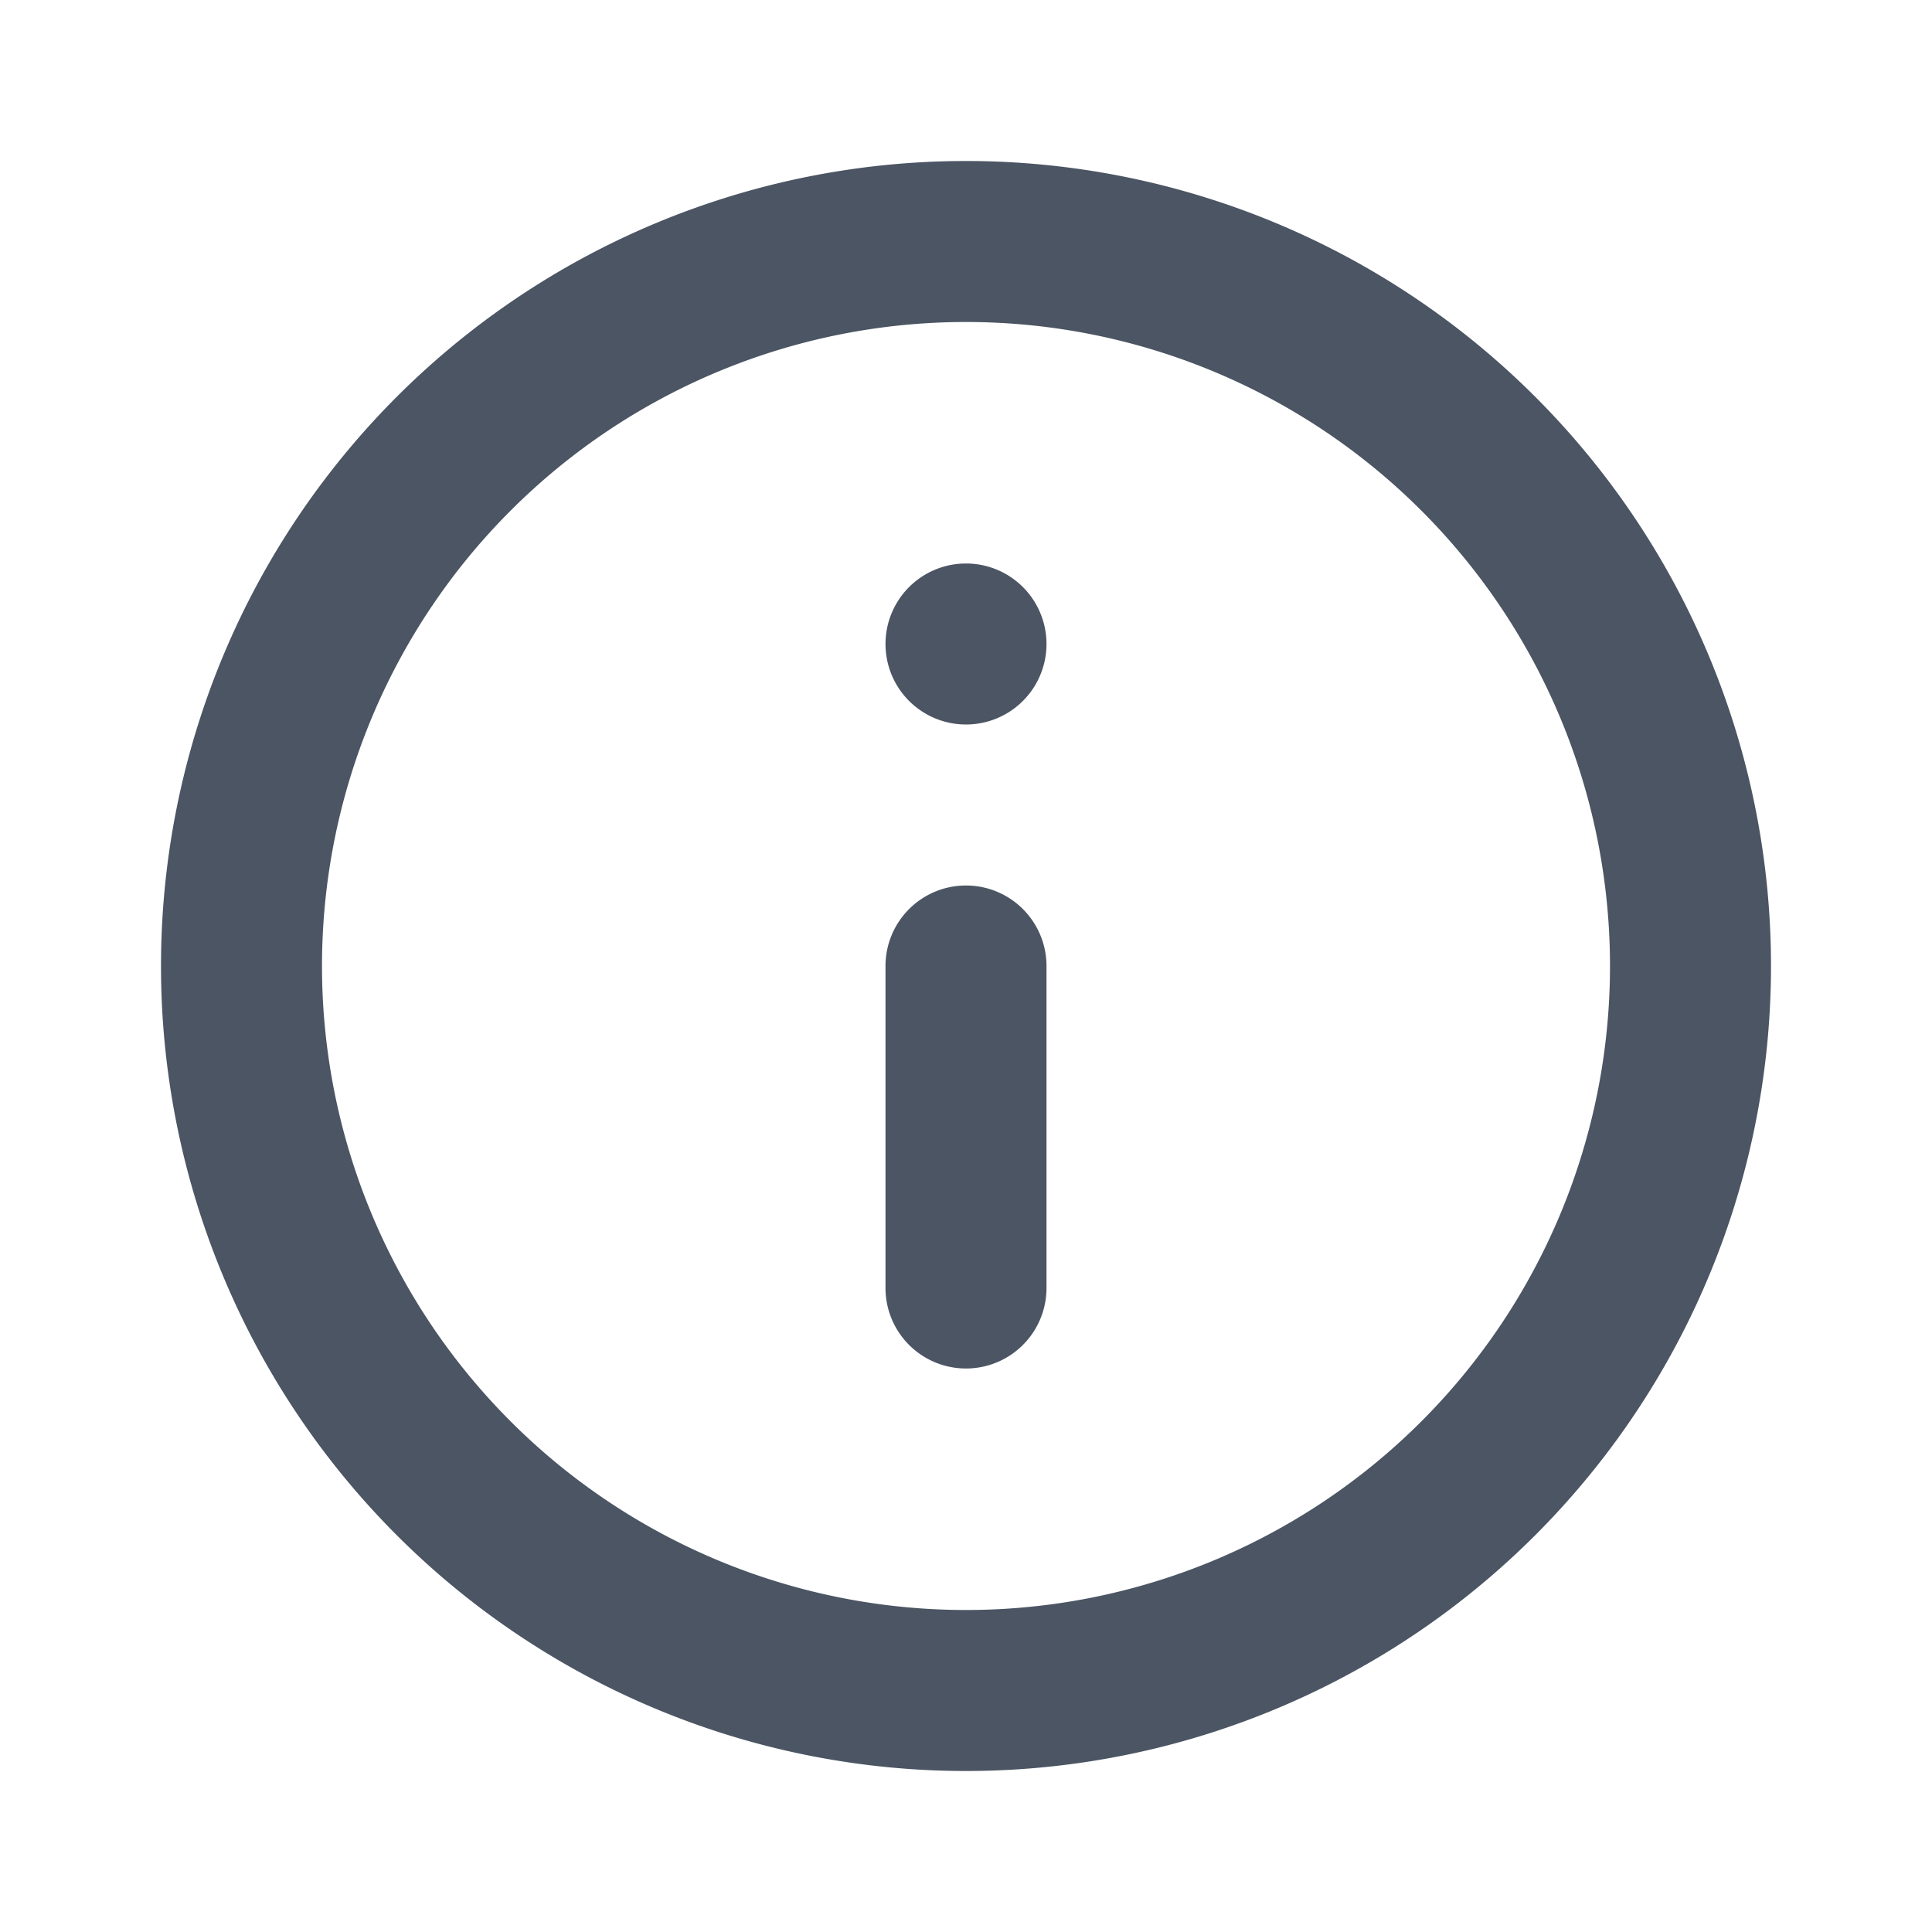  <svg xmlns="http://www.w3.org/2000/svg" viewBox="0 0 24 24" width="16" height="16">
                                            <path class="heroicon-ui" d="M12 22a10 10 0 1 1 0-20 10 10 0 0 1 0 20zm0-2a8 8 0 1 0 0-16 8 8 0 0 0 0 16zm0-9a1 1 0 0 1 1 1v4a1 1 0 0 1-2 0v-4a1 1 0 0 1 1-1zm0-4a1 1 0 1 1 0 2 1 1 0 0 1 0-2z" fill="#4B5563" />
                                        </svg>